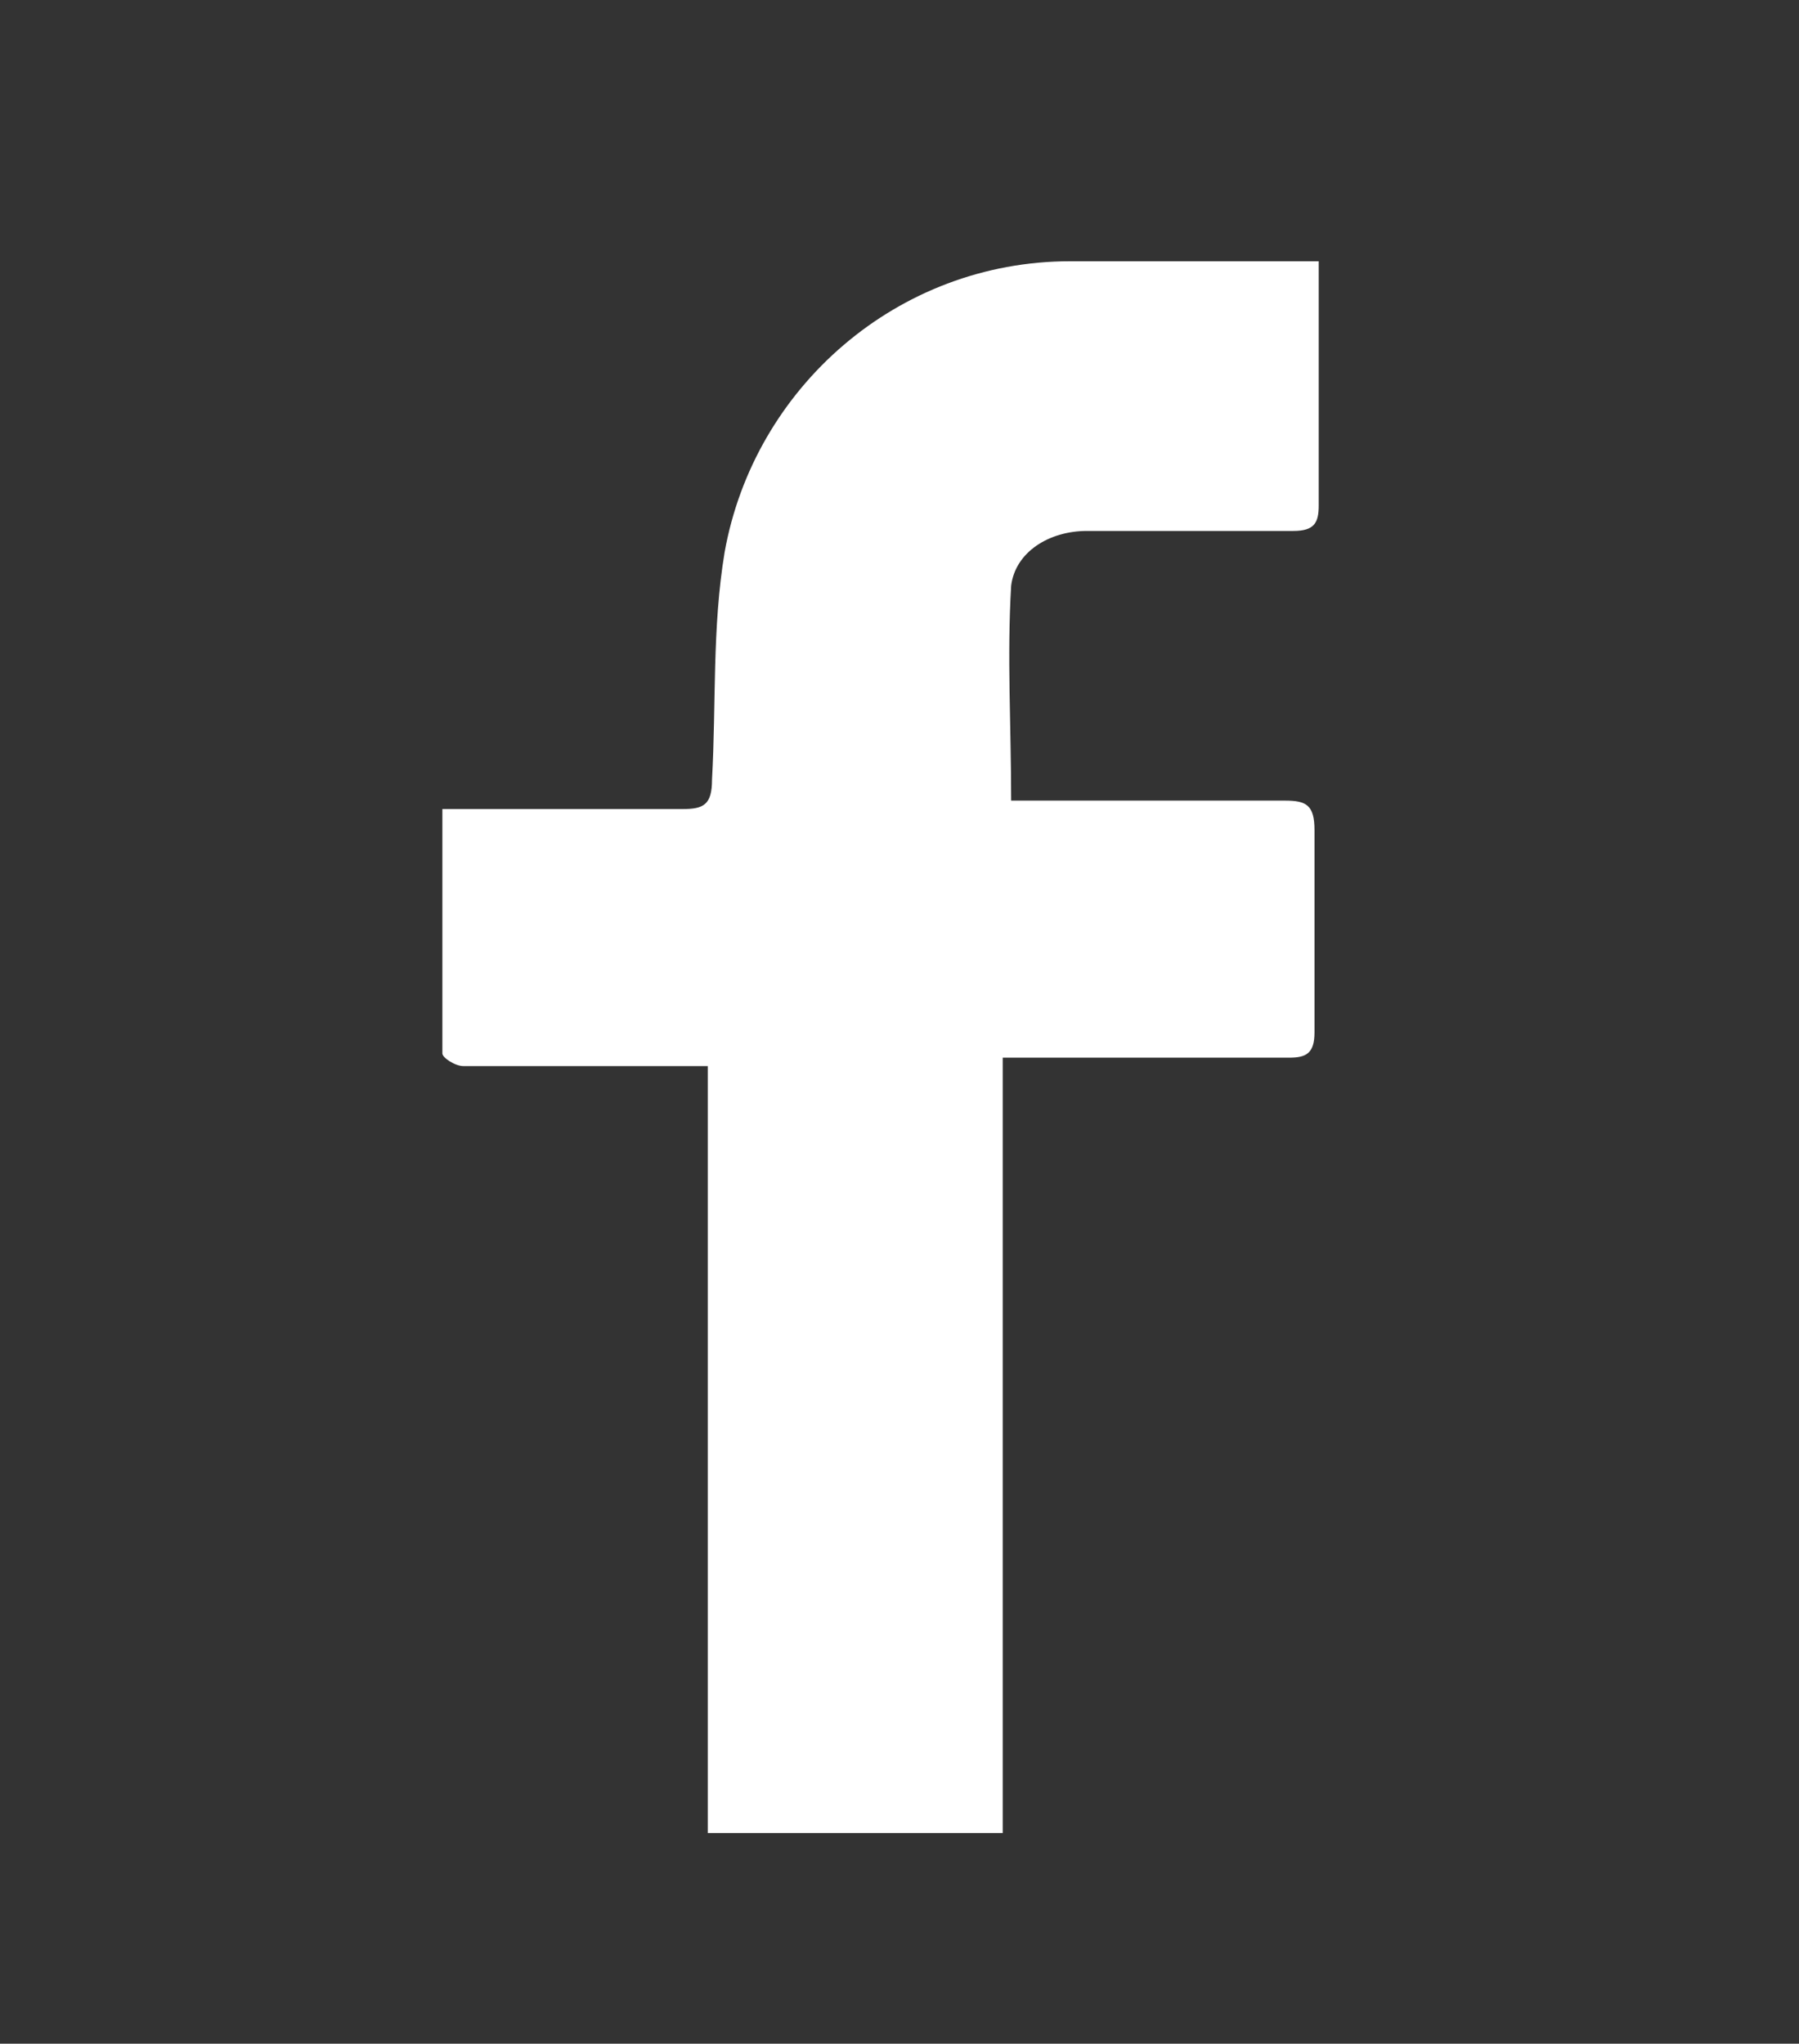 <?xml version="1.0" encoding="utf-8"?>
<!-- Generator: Adobe Illustrator 22.1.0, SVG Export Plug-In . SVG Version: 6.00 Build 0)  -->
<svg version="1.1" id="圖層_1" xmlns="http://www.w3.org/2000/svg" xmlns:xlink="http://www.w3.org/1999/xlink" x="0px" y="0px"
	 viewBox="0 0 42.7 48.5" style="enable-background:new 0 0 42.7 48.5;" xml:space="preserve">
<rect x="0" y="0" width="42.7" height="48.5" fill="#333333" stroke="none"/>
<style type="text/css">
	.st0{fill:#373FC7;}
	.st1{fill:#FD5334;}
	.st2{fill:#3EDFFE;}
	.st3{fill:#70A1FF;}
	.st4{fill:#2C2A96;}
	.st5{fill:url(#SVGID_1_);}
	.st6{clip-path:url(#SVGID_3_);}
	.st7{fill:none;stroke:#FFFFFF;stroke-width:3;stroke-linecap:round;stroke-miterlimit:10;}
	.st8{fill:#FD5334;stroke:#FFFFFF;stroke-width:1.5;stroke-linecap:round;stroke-miterlimit:10;}
	.st9{fill:none;stroke:#FFFFFF;stroke-miterlimit:10;}
	.st10{clip-path:url(#SVGID_9_);}
	.st11{fill:none;stroke:#70A1FF;stroke-linecap:round;stroke-miterlimit:10;}
	.st12{fill:none;stroke:#FFFFFF;stroke-width:2;stroke-linecap:round;stroke-miterlimit:10;}
	.st13{fill:url(#SVGID_10_);}
	.st14{fill:url(#SVGID_11_);}
	.st15{clip-path:url(#SVGID_13_);}
	.st16{opacity:0.5;}
	.st17{fill:none;stroke:#70A1FF;stroke-width:3;stroke-linecap:round;stroke-miterlimit:10;}
	.st18{opacity:0.5;clip-path:url(#SVGID_17_);}
	.st19{fill:none;stroke:#FFFFFF;stroke-width:11;stroke-miterlimit:10;}
	.st20{fill:#FFFFFF;}
	.st21{fill:none;stroke:#3EDFFE;stroke-width:3;stroke-linecap:round;stroke-linejoin:round;stroke-miterlimit:10;}
	.st22{fill:none;stroke:#70A1FF;stroke-width:2;stroke-linecap:round;stroke-miterlimit:10;}
	.st23{fill:#F7A600;}
	.st24{fill:#C90020;}
	.st25{fill:#E29D2F;}
	.st26{fill:#DF5F13;}
	.st27{clip-path:url(#SVGID_19_);}
</style>
<path class="st20" d="M23.8,43.5c-2.4,0-4.7,0-7,0c0-6,0-12.1,0-18.2c-0.3,0-0.5,0-0.7,0c-1.7,0-3.4,0-5.1,0c-0.2,0-0.5-0.2-0.5-0.3
	c0-1.9,0-3.8,0-5.8c0.3,0,0.5,0,0.8,0c1.6,0,3.3,0,4.9,0c0.5,0,0.7-0.1,0.7-0.7c0.1-1.8,0-3.6,0.3-5.4c0.7-3.9,4.1-6.9,8.2-6.9
	c1.8,0,3.5,0,5.3,0c0.2,0,0.3,0,0.6,0c0,0.7,0,1.4,0,2.1c0,1.2,0,2.5,0,3.7c0,0.4-0.1,0.6-0.6,0.6c-1.6,0-3.3,0-4.9,0
	c-0.9,0-1.7,0.5-1.8,1.3c-0.1,1.7,0,3.3,0,5.1c0.2,0,0.5,0,0.7,0c1.9,0,3.9,0,5.8,0c0.5,0,0.7,0.1,0.7,0.7c0,1.6,0,3.2,0,4.8
	c0,0.5-0.2,0.6-0.6,0.6c-2,0-4,0-6,0c-0.2,0-0.5,0-0.8,0C23.8,31.3,23.8,37.4,23.8,43.5z"/>
</svg>
